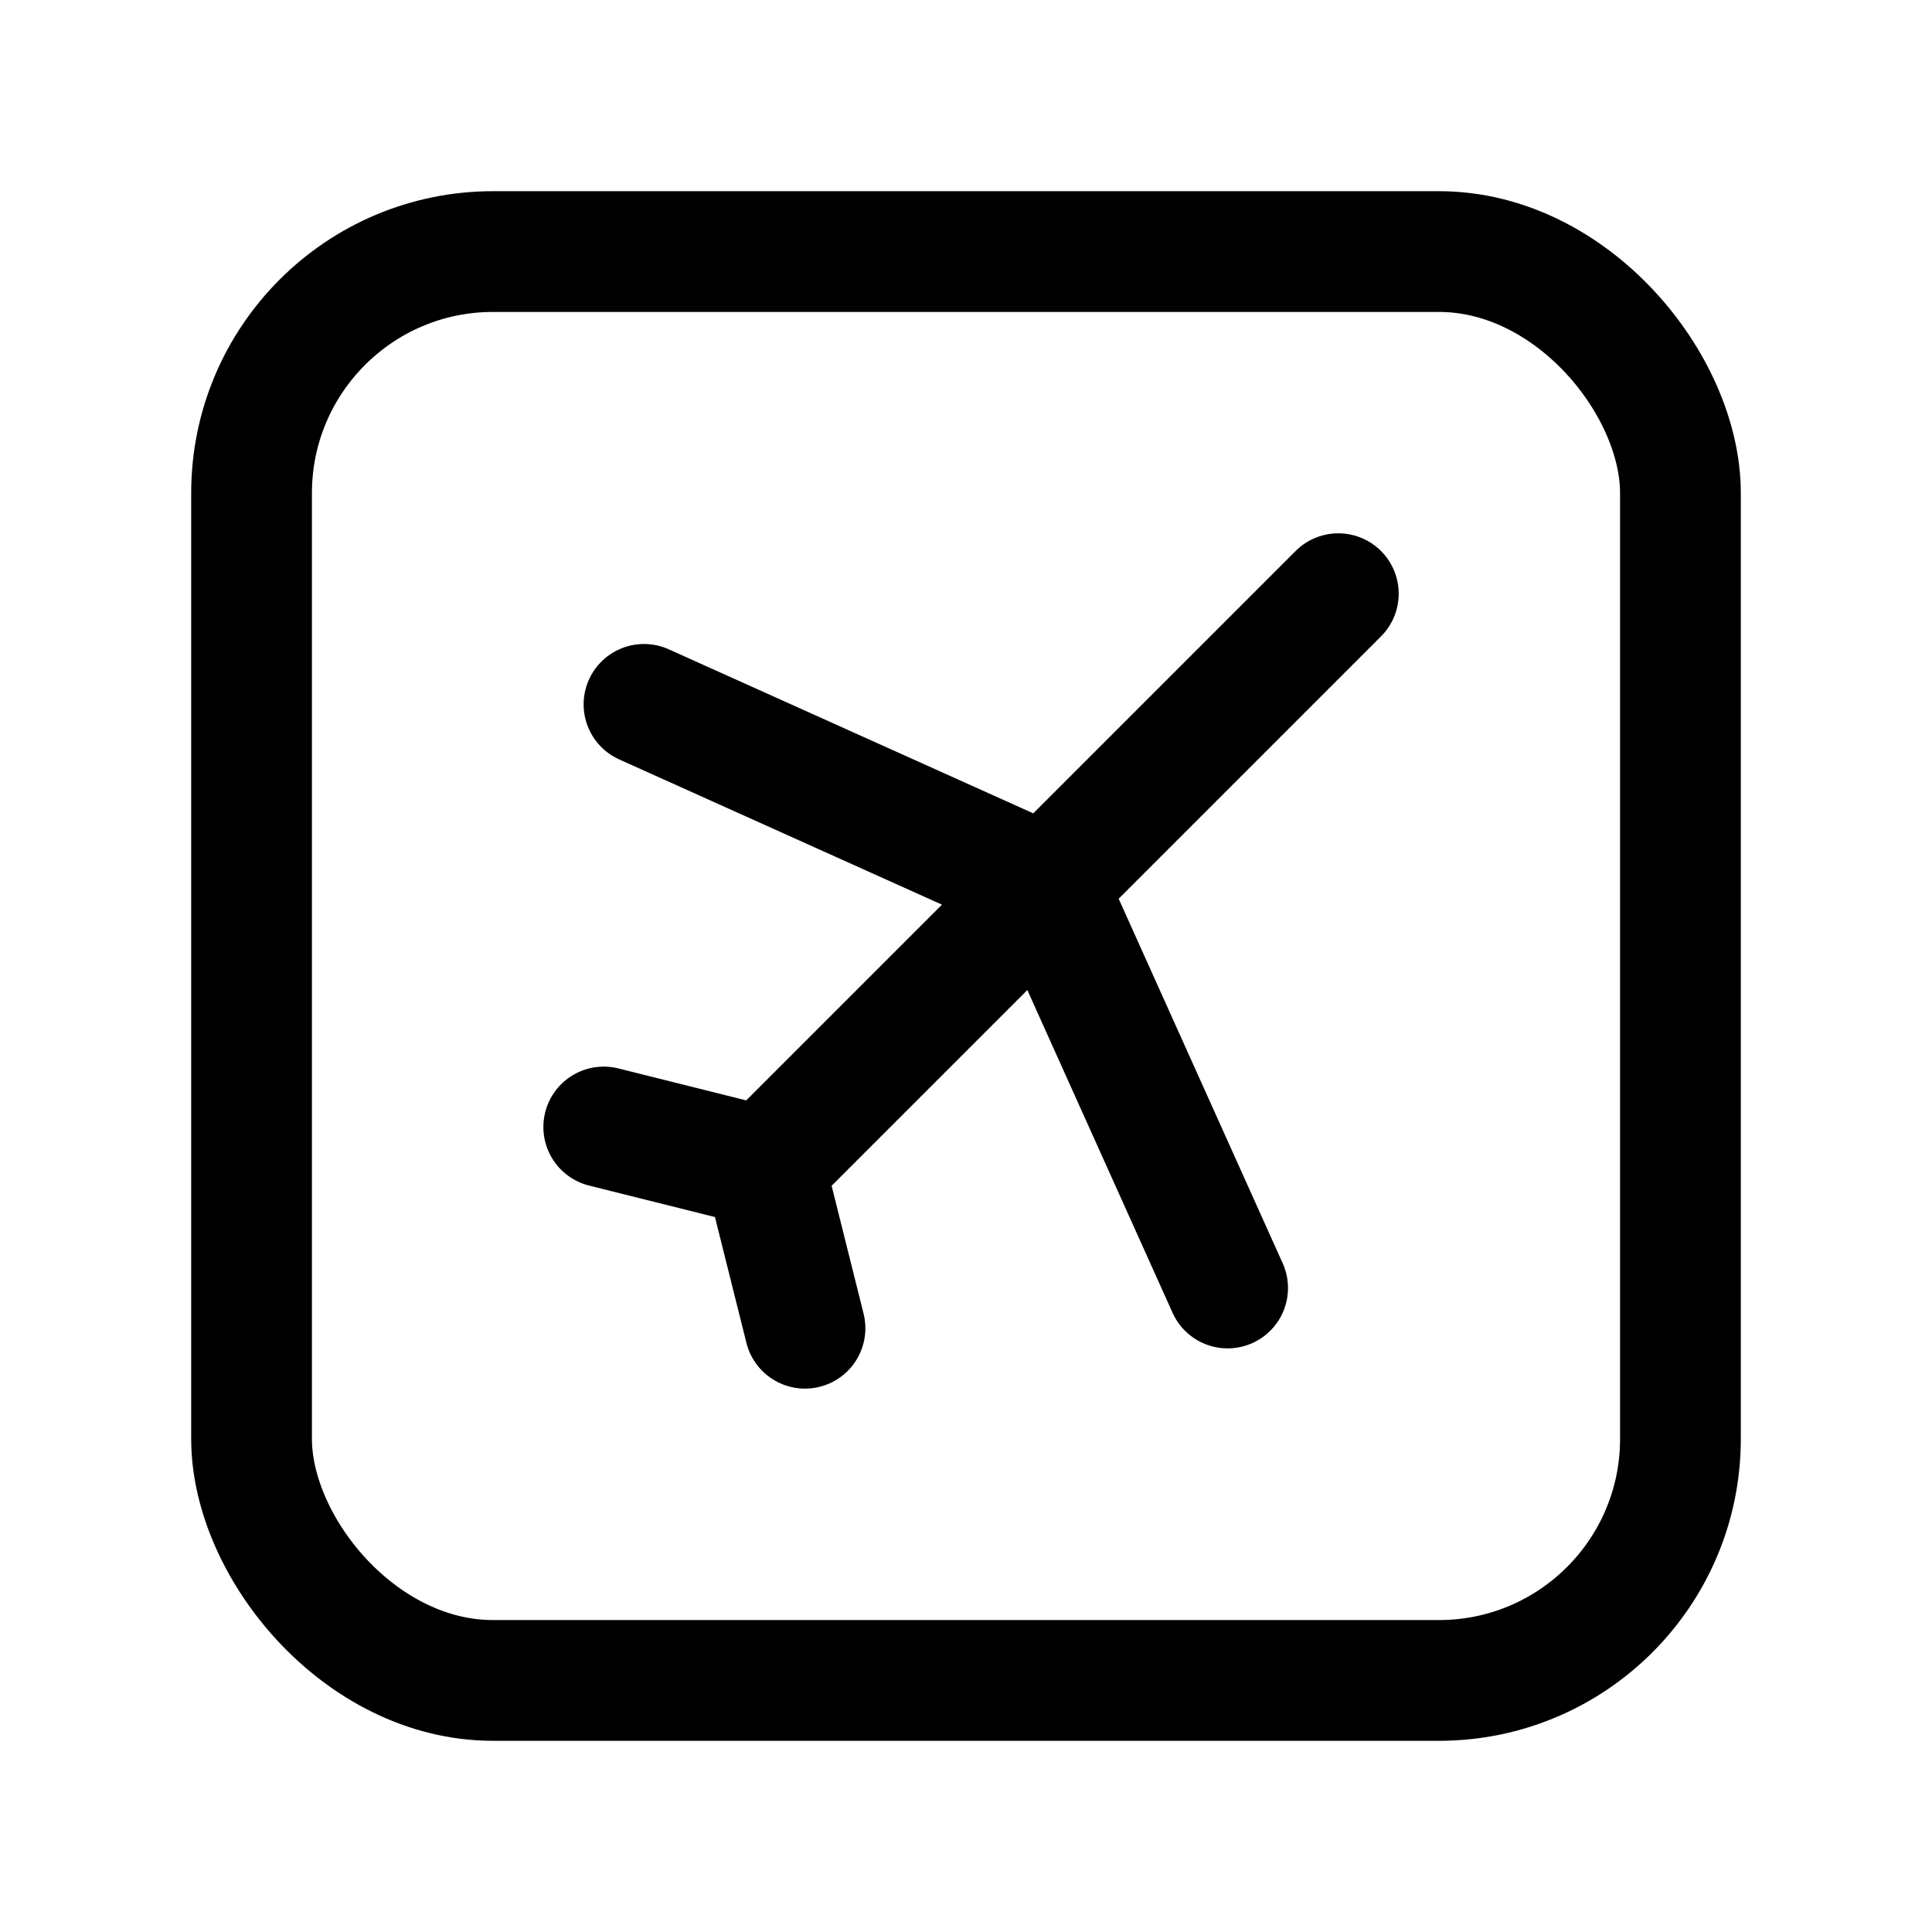 <svg width="76" height="76" viewBox="0 0 192 192" fill="none" xmlns="http://www.w3.org/2000/svg"><path d="m77 115 56-56M64 70l40 18 18 40m-62-16 16 4 4 16" stroke="#000" stroke-width="12" stroke-linecap="round" stroke-linejoin="round"/><rect x="25" y="25" width="142" height="142" rx="24" stroke="#000" stroke-width="12" stroke-linecap="round" stroke-linejoin="round"/></svg>